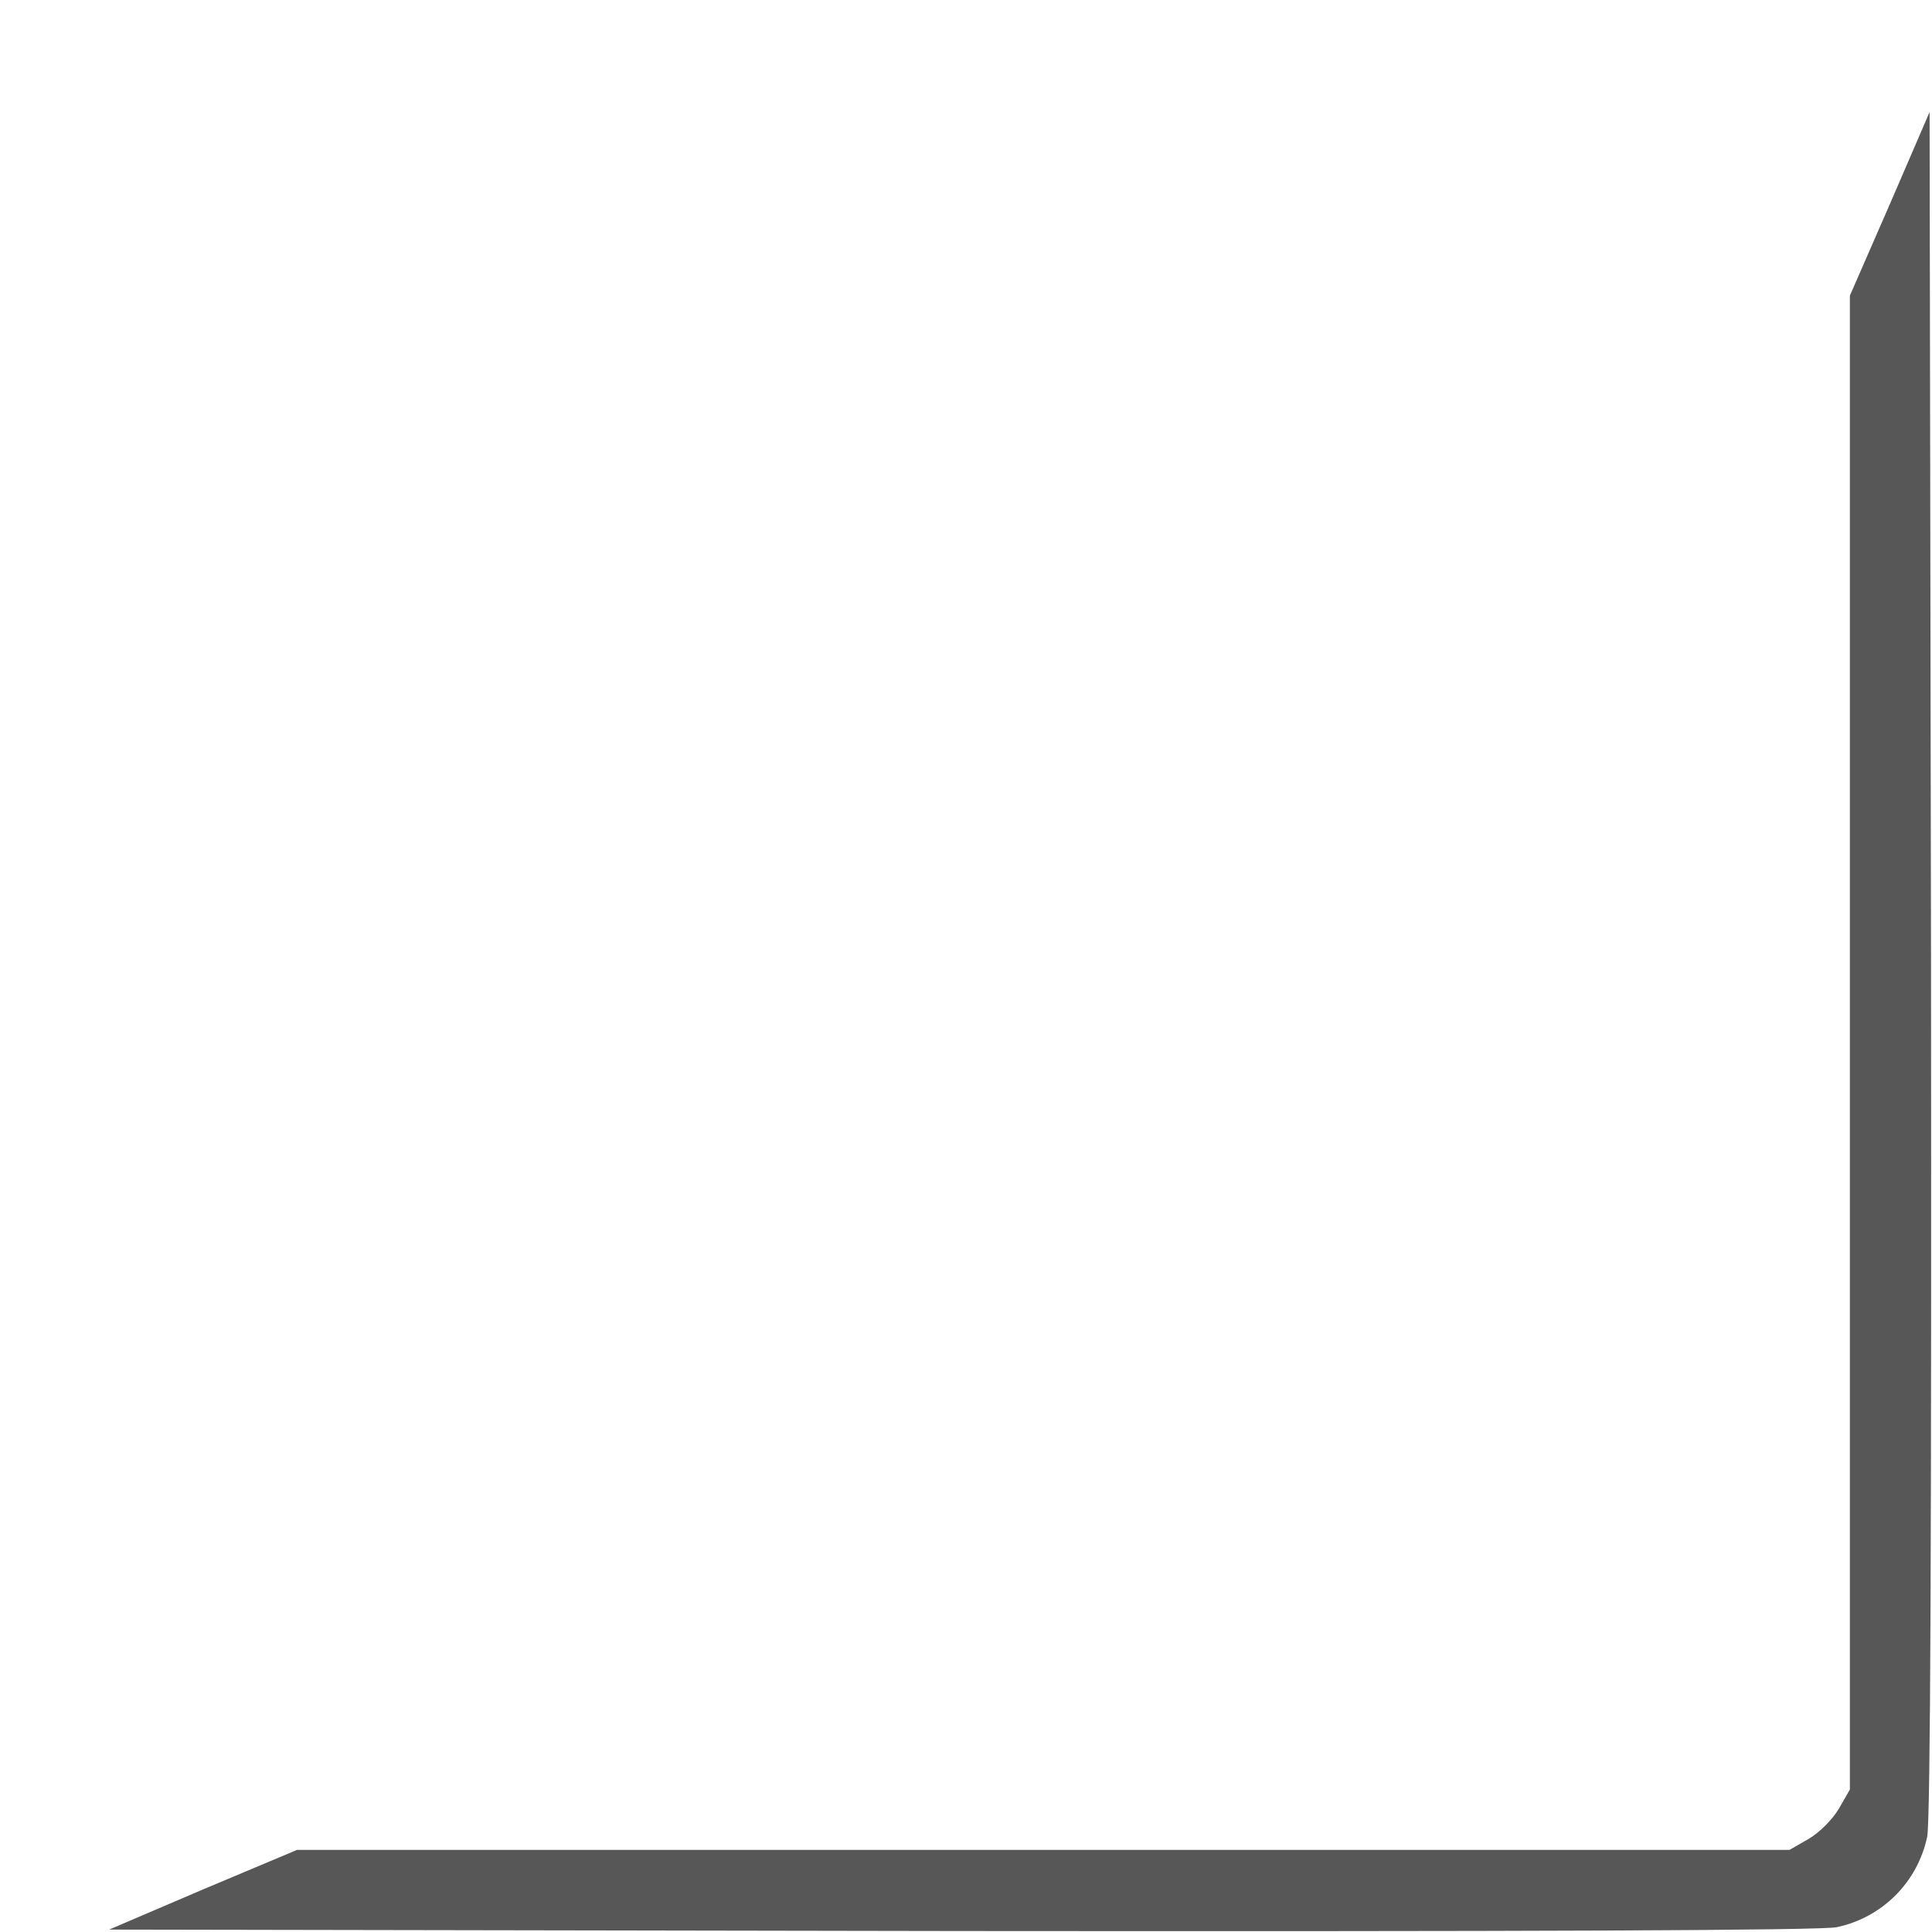 <?xml version="1.0" standalone="no"?>
<!DOCTYPE svg PUBLIC "-//W3C//DTD SVG 20010904//EN"
 "http://www.w3.org/TR/2001/REC-SVG-20010904/DTD/svg10.dtd">
<svg version="1.0" xmlns="http://www.w3.org/2000/svg"
 width="400pt" height="400pt" viewBox="0 0 400 400"
 preserveAspectRatio="xMidYMid meet">

<g transform="translate(0,400) scale(0.1,-0.1)"
fill="#575757" stroke="none">
<path d="M3913 3578 l-83 -190 0 -1546 0 -1547 -23 -40 c-13 -22 -40 -49 -62
-62 l-40 -23 -1545 0 -1545 0 -195 -82 -194 -83 1764 -3 c1157 -1 1781 1 1813
8 94 20 167 93 187 187 7 32 9 655 8 1809 l-3 1762 -82 -190z"/>
</g>
</svg>

